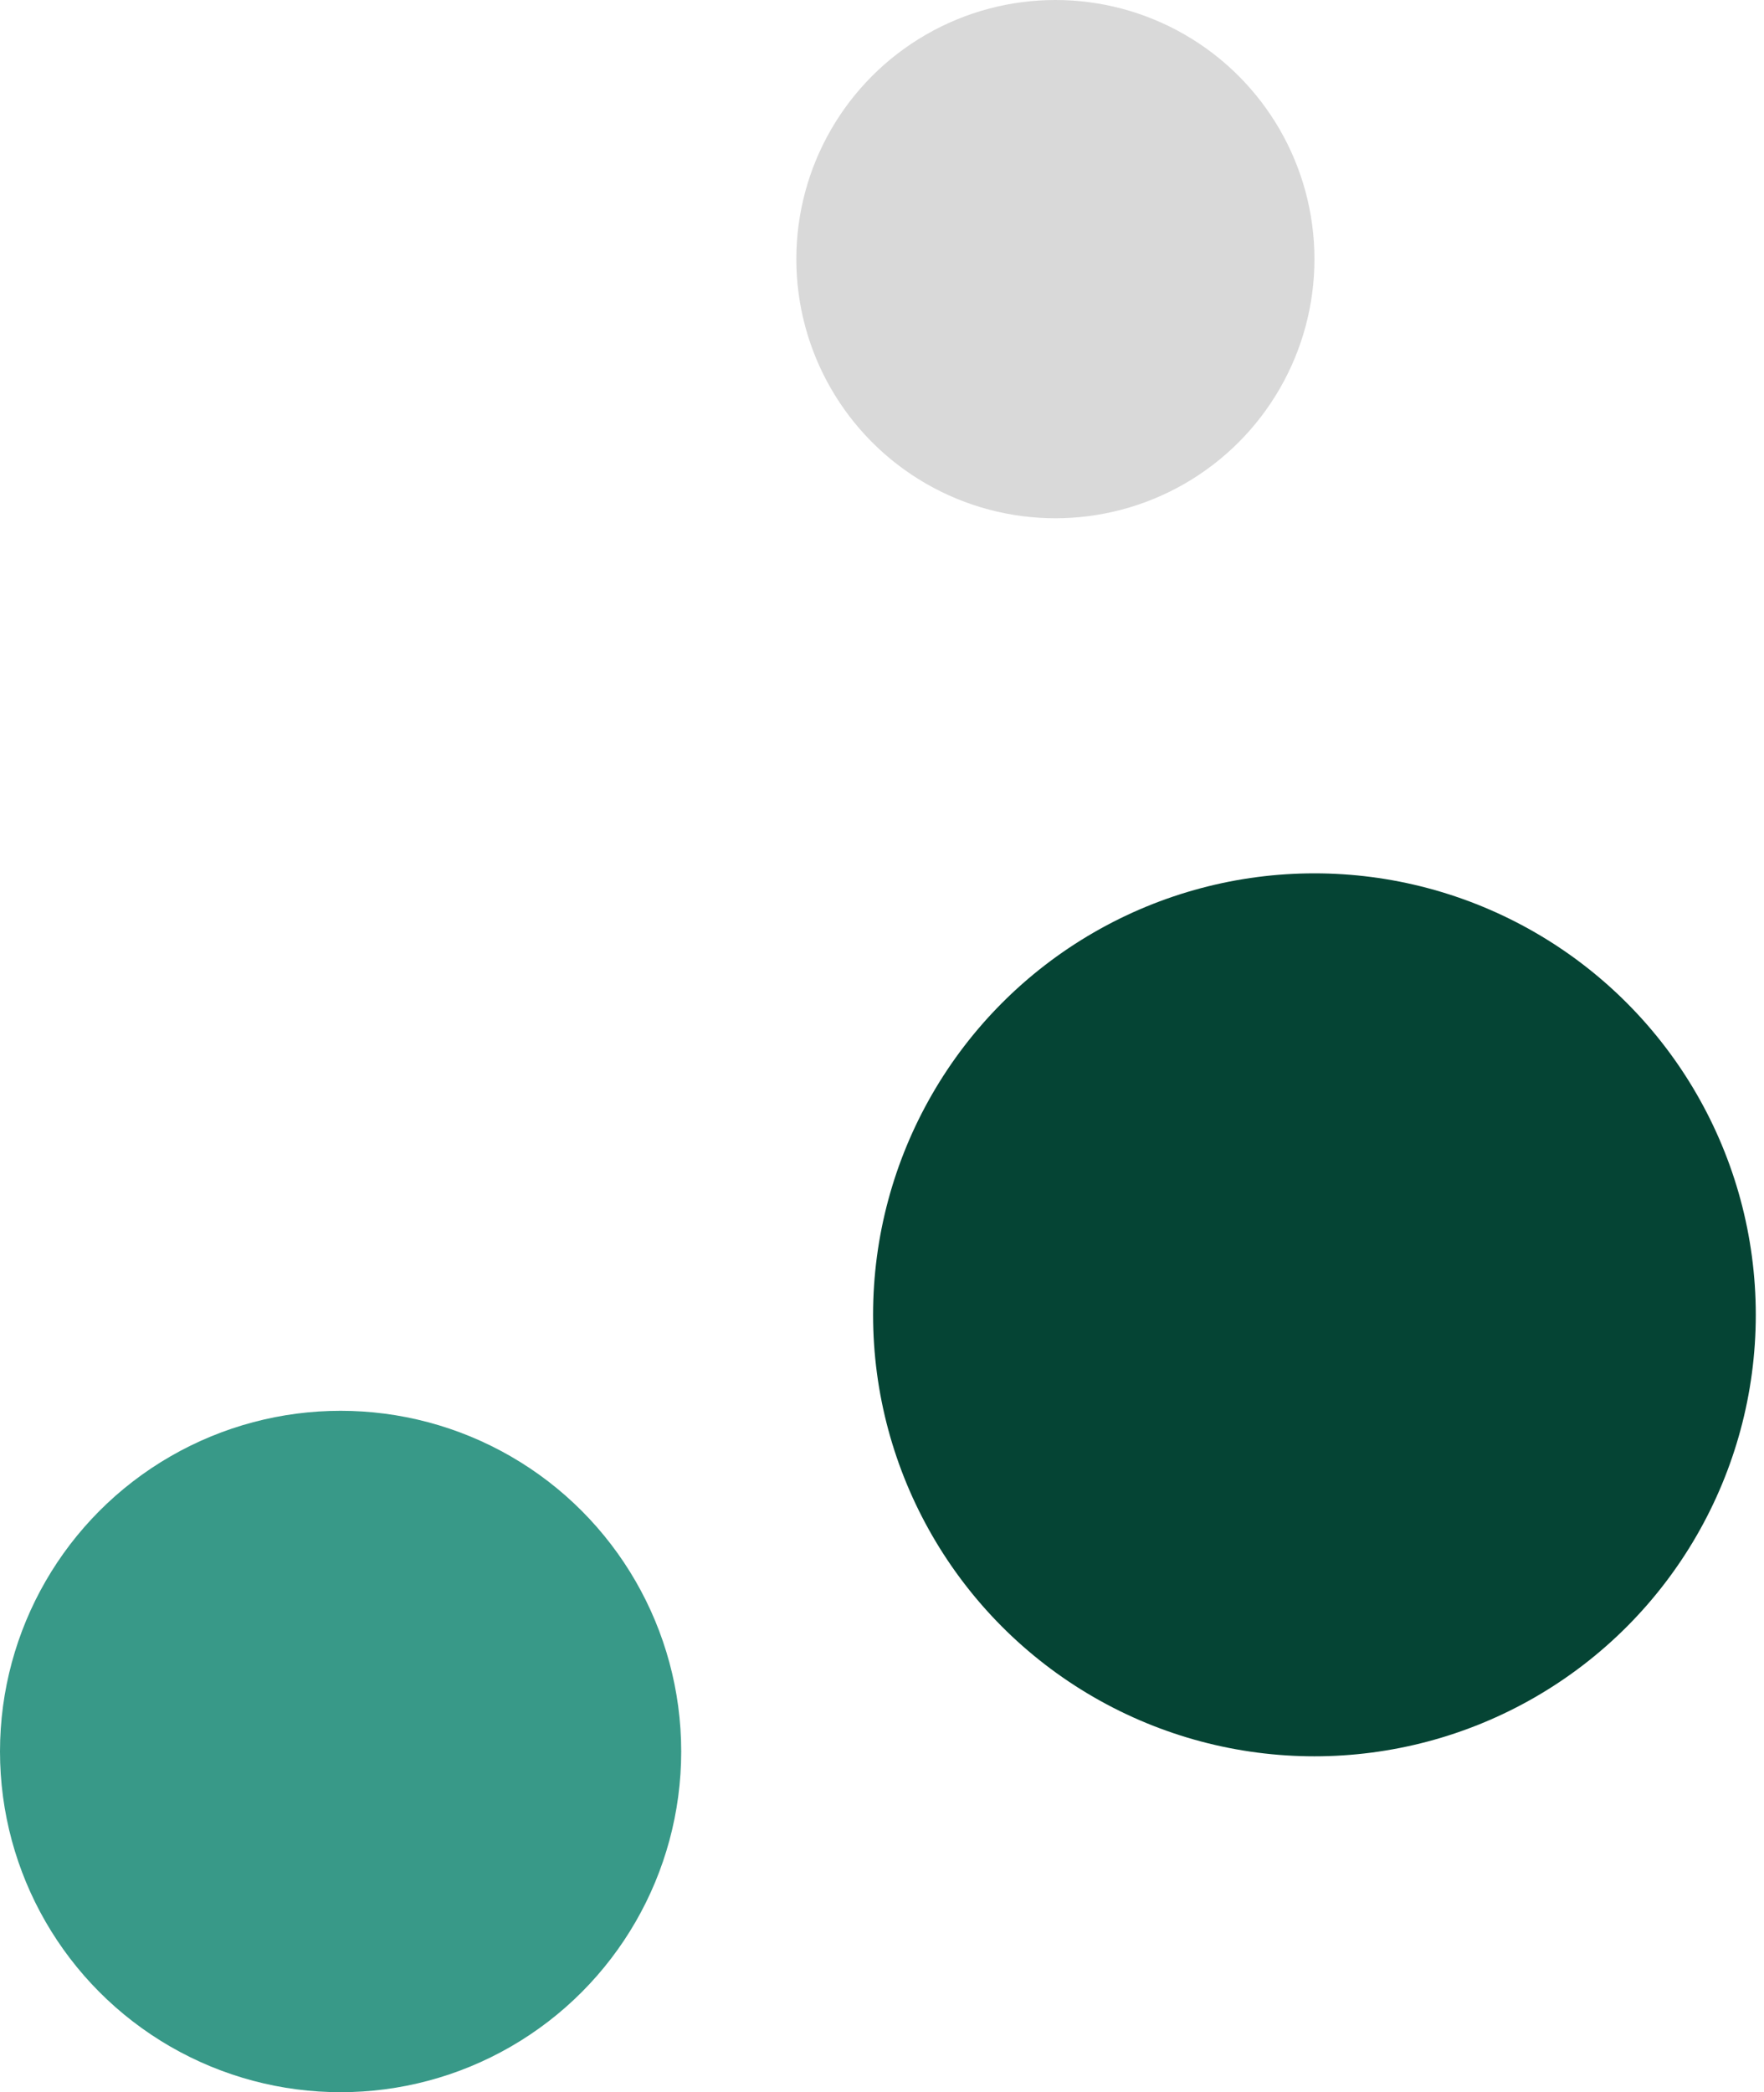 <svg width="140" height="166" viewBox="0 0 140 166" fill="none" xmlns="http://www.w3.org/2000/svg">
<circle cx="83.761" cy="20.56" r="20.56" fill="#D9D9D9"/>
<circle cx="104.32" cy="104.321" r="35.028" fill="#054434"/>
<circle cx="27.032" cy="138.968" r="27.032" fill="#389988"/>
</svg>
